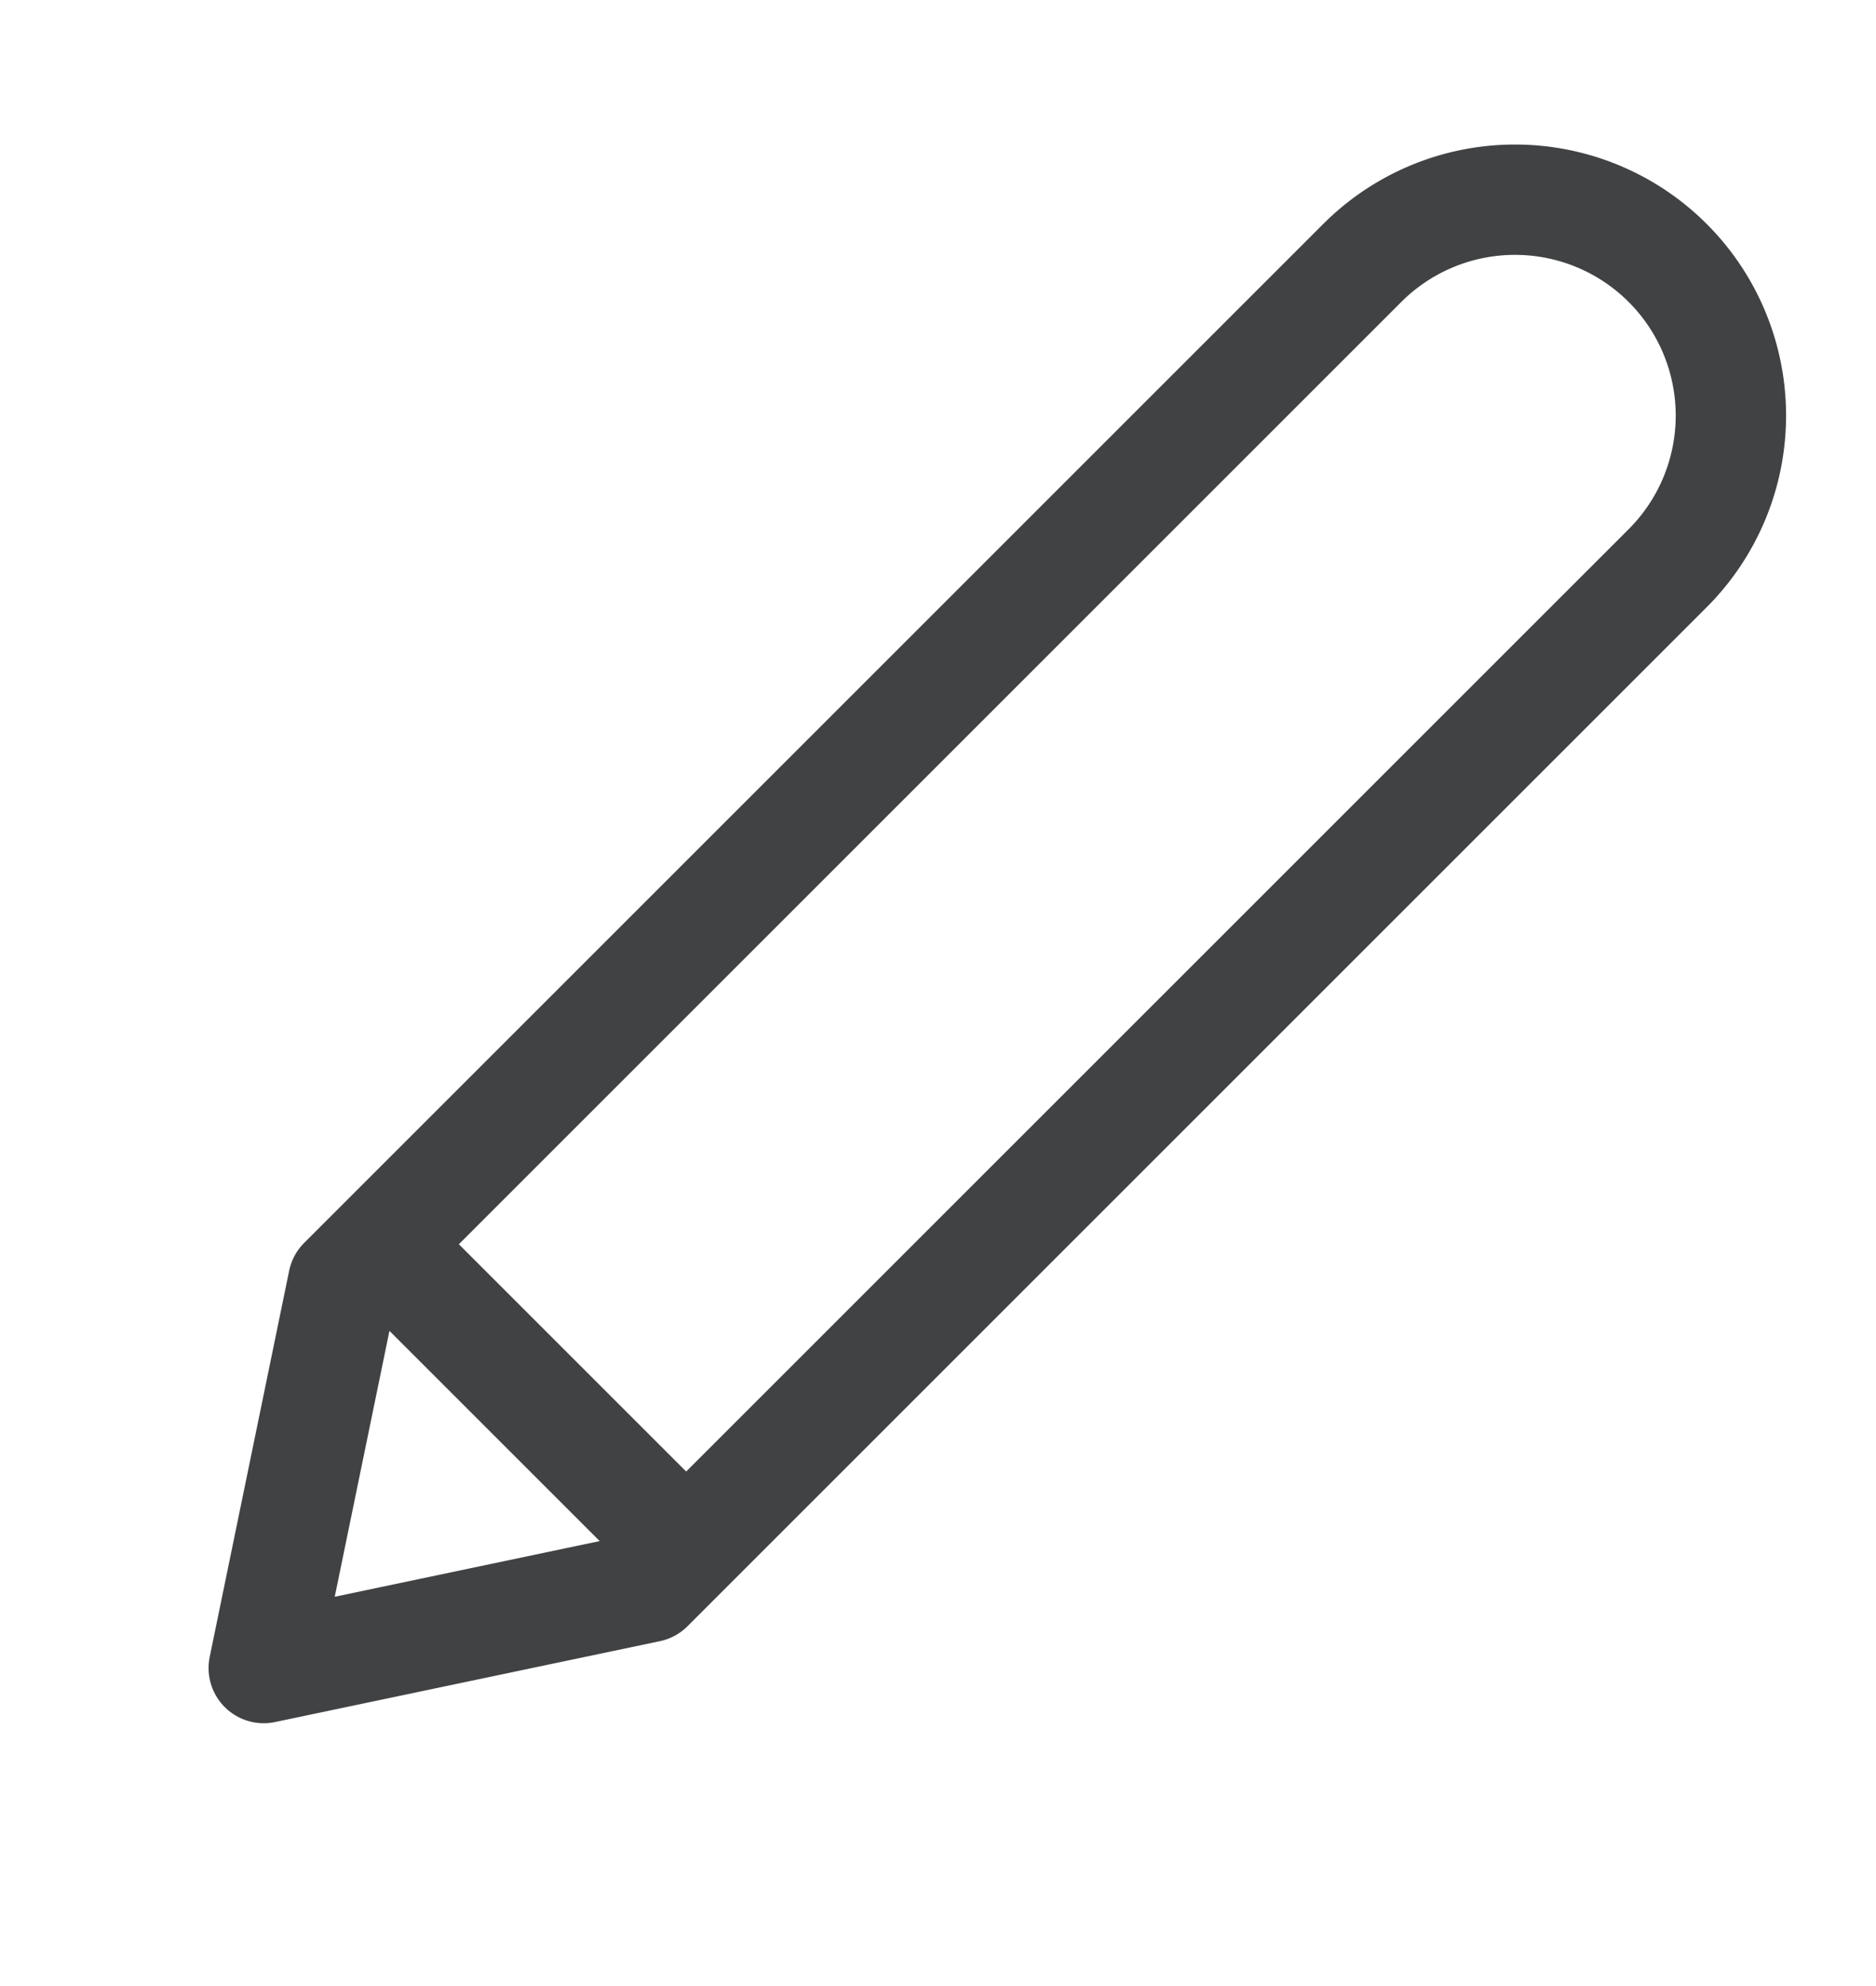 <svg width="17" height="18" fill="none" xmlns="http://www.w3.org/2000/svg">
    <path clip-rule="evenodd" d="M12.345 2.383a1.956 1.956 0 1 1 2.767 2.767l-9.235 9.235-3.487.733.72-3.5 9.235-9.235z" stroke="#404244" stroke-linejoin="round"/>
    <path d="m3.728 11.554 2.213 2.213" stroke="#404244" stroke-linecap="square"/>
</svg>
